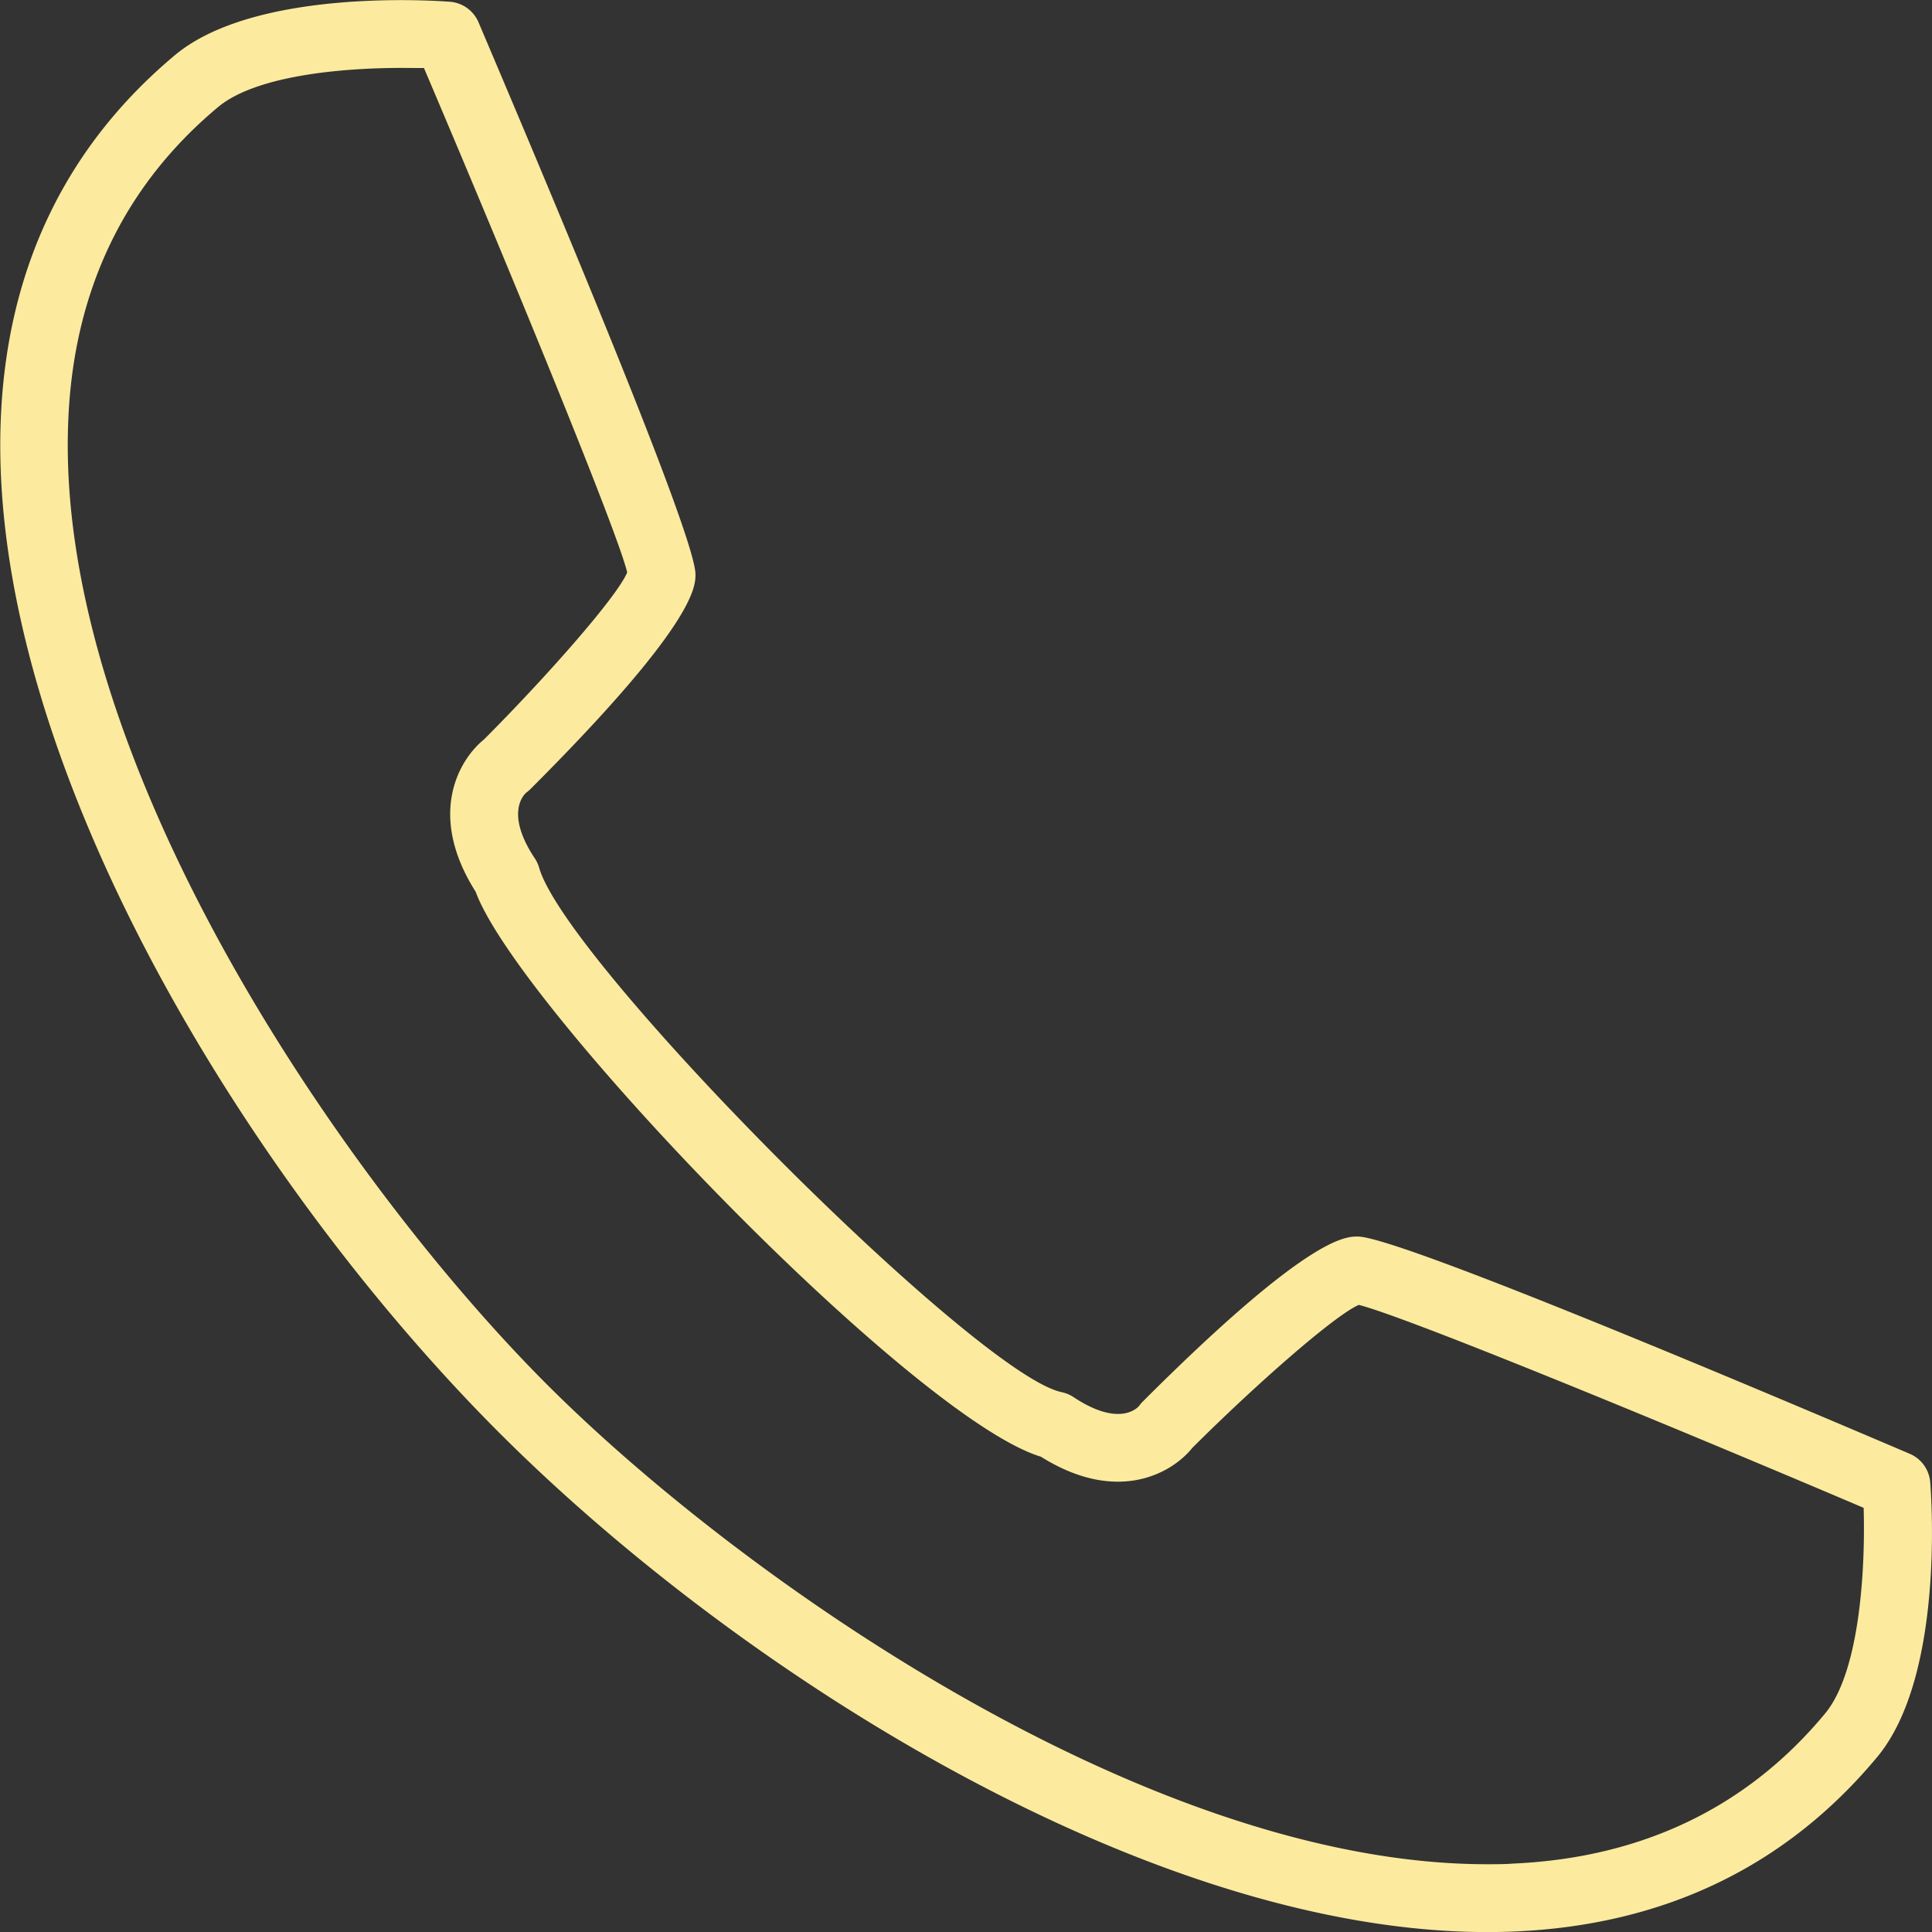 <svg id="Слой_1" data-name="Слой 1" xmlns="http://www.w3.org/2000/svg" viewBox="0 0 264.27 264.27"><rect x="0" y="0" width="264.27" height="264.27" fill="#333333" stroke="none"/><defs><style>.cls-1{fill:#fceb9e}</style></defs><title>иконка тел</title><path class="cls-1" d="M221.32 282.14c-45.89 0-101.78-34.93-135.16-68.3C51.82 179.49 15.83 121.29 18 74.69c.93-20.34 9-36.93 23.85-49.33 10.86-9 34.86-7.46 37.56-7.26a4.64 4.64 0 0 1 3.91 2.8C96.83 52.69 113 91.6 113 96.42c0 1.68 0 6.81-22.57 29.37a4.59 4.59 0 0 1-.56.48c-.42.36-2.89 2.91 1.15 9a4.64 4.64 0 0 1 .6 1.29c3.71 13 59.83 69.32 71.48 71.73a4.7 4.7 0 0 1 1.62.68c6.56 4.36 9 1.18 9 1.15a4.74 4.74 0 0 1 .48-.56C196.77 187 201.89 187 203.58 187c4.83 0 43.73 16.16 75.52 29.72a4.64 4.64 0 0 1 2.8 3.91c.21 2.7 1.79 26.7-7.26 37.57-12.4 14.9-29 22.92-49.34 23.85-1.3.06-2.64.09-3.98.09zM72.8 27.15c-8 0-19.84 1-25.07 5.33C34.93 43.15 28 57.49 27.22 75.11c-2.14 46.77 38 104.67 65.5 132.16 26.8 26.79 82.44 65.59 128.54 65.59 1.21 0 2.42 0 3.62-.09 17.63-.8 32-7.7 42.63-20.52 4.92-5.91 5.51-20.61 5.28-28.14-30.08-12.8-63.13-26.3-69.06-27.76-3.42 1.51-14.24 11.05-22.77 19.56-2.8 3.49-10.28 7.75-20.7 1.21-17.47-5.29-71.59-61.57-77.32-77.27-6.65-10.48-2.37-18 1.13-20.84 8.58-8.6 18.21-19.52 19.59-22.85-1.1-4.9-14.81-38.46-27.8-69-.92.01-1.95-.01-3.06-.01z" transform="translate(-17.87 -17.86)"/></svg>